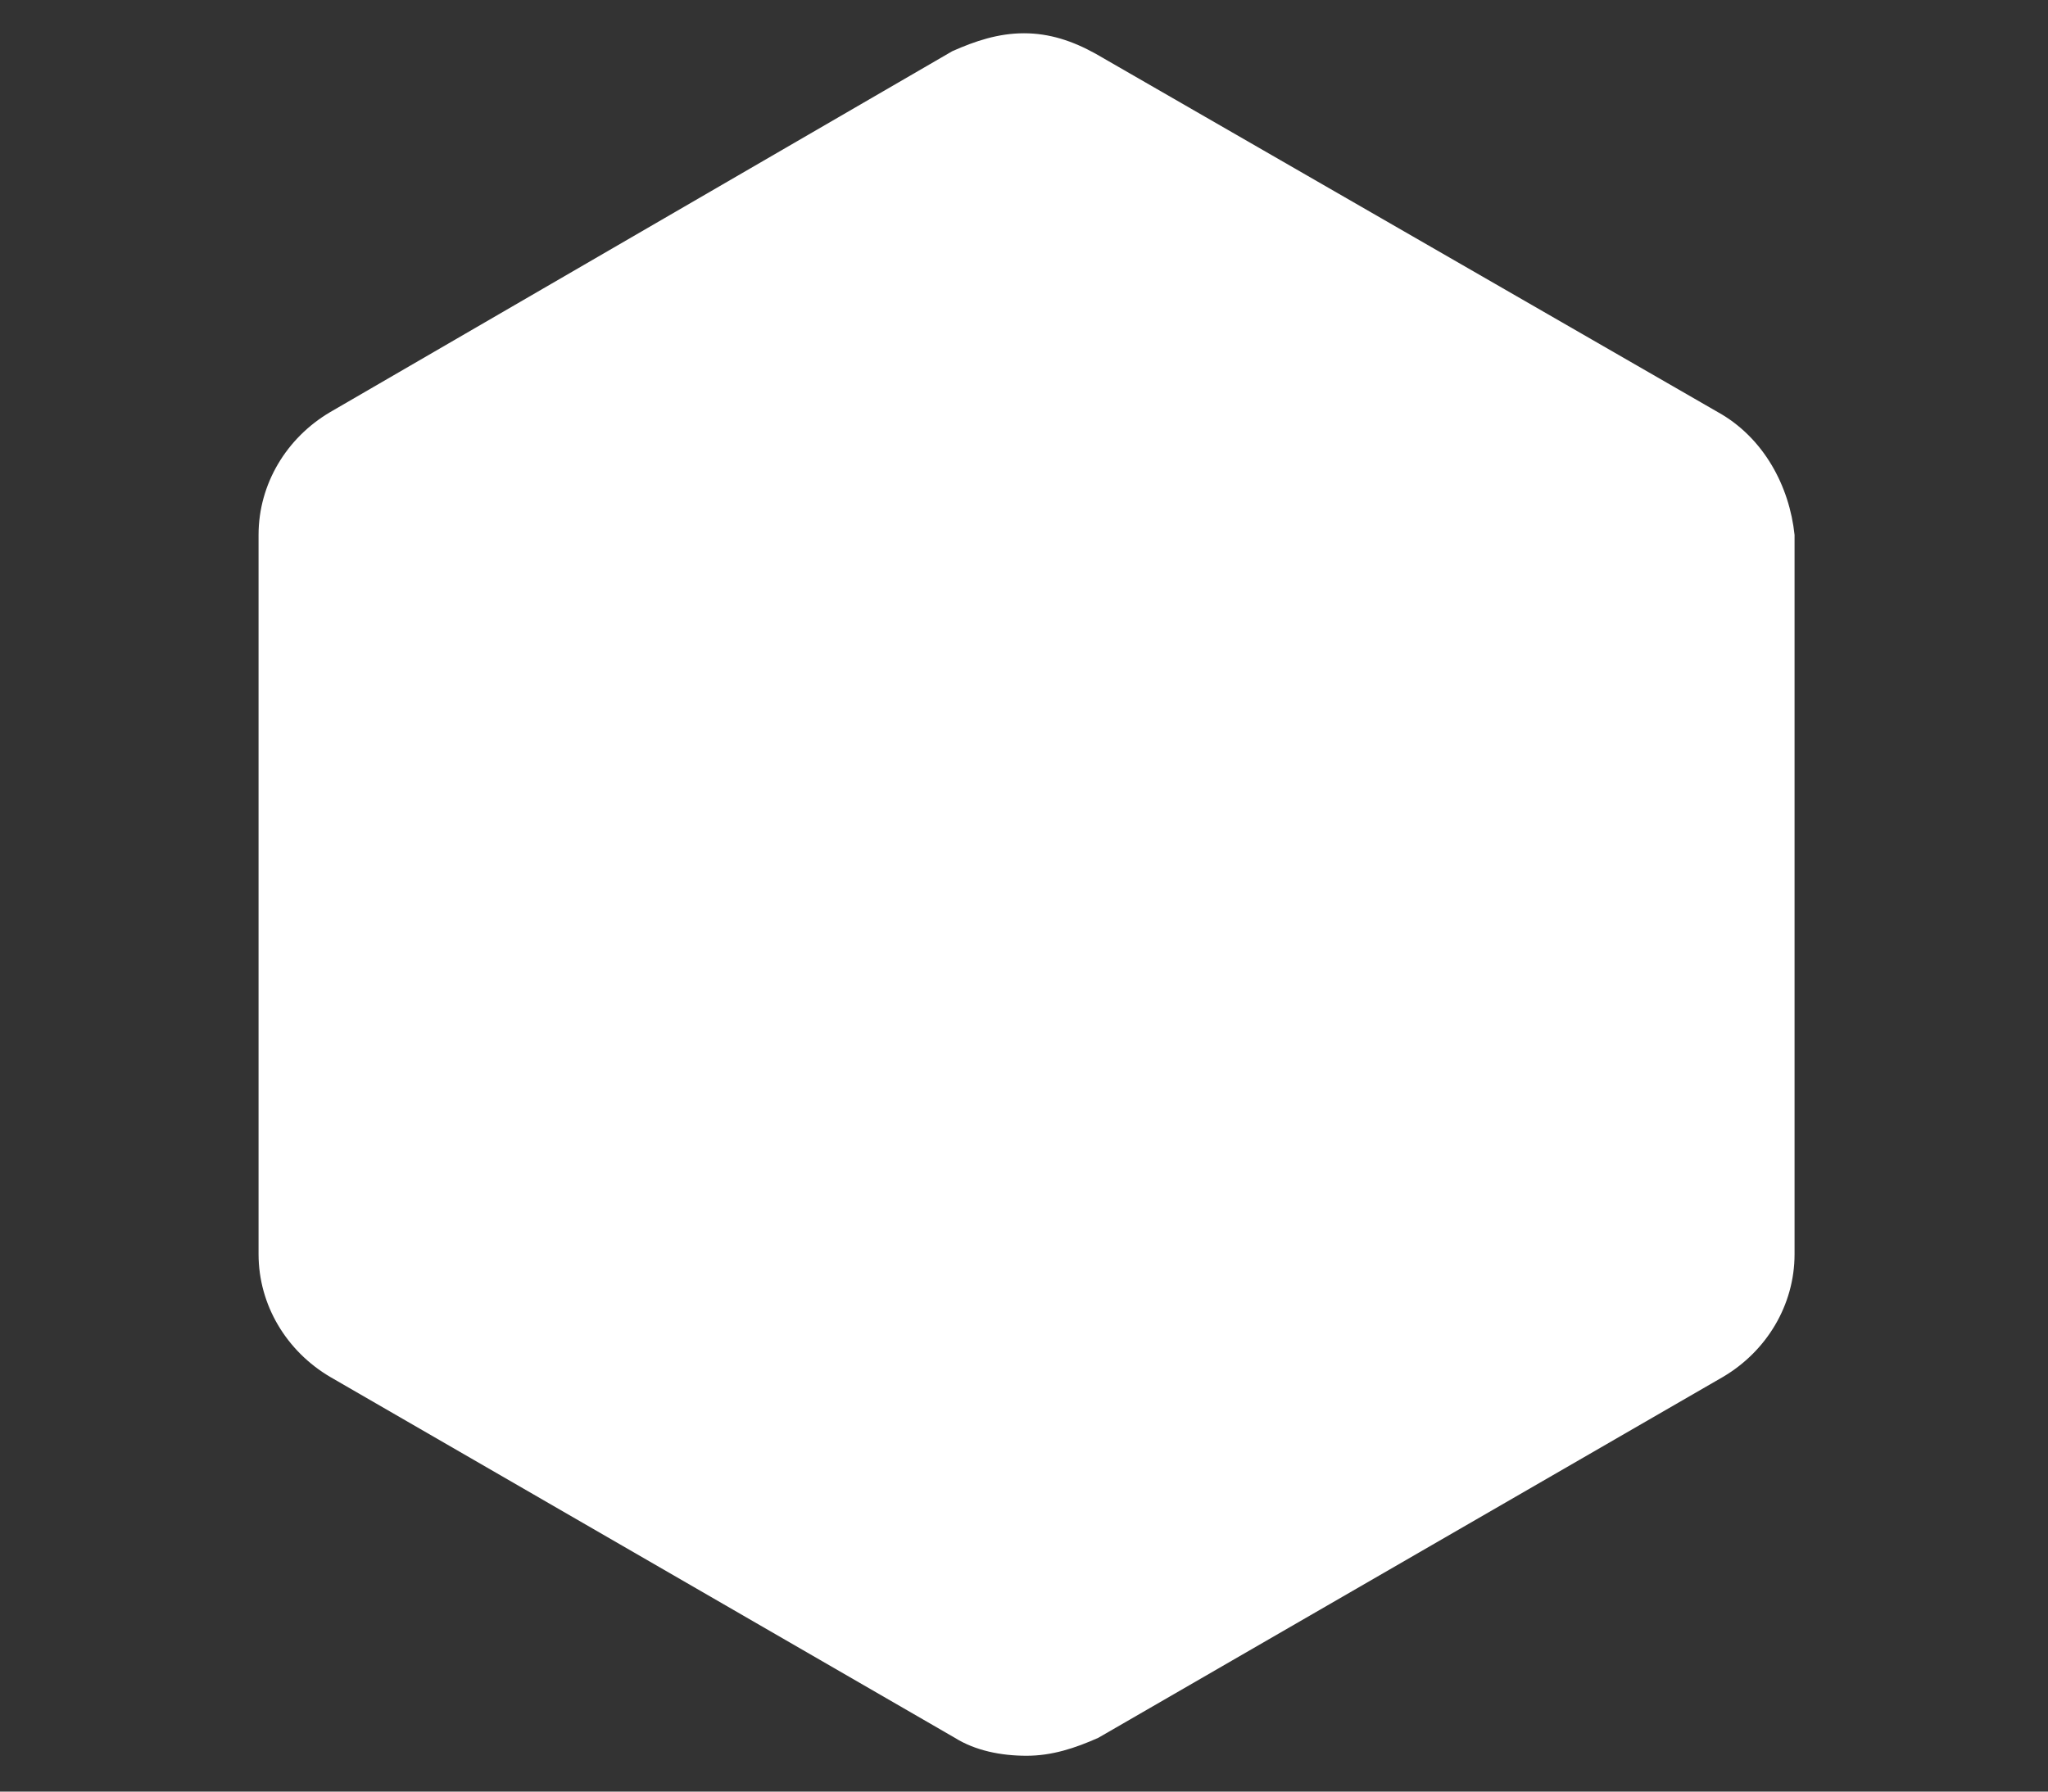 <?xml version="1.0" encoding="utf-8"?>
<!-- Generator: Adobe Illustrator 27.8.1, SVG Export Plug-In . SVG Version: 6.00 Build 0)  -->
<svg version="1.1" id="Layer_1" xmlns="http://www.w3.org/2000/svg" xmlns:xlink="http://www.w3.org/1999/xlink" x="0px" y="0px"
	 viewBox="0 0 80 70" style="enable-background:new 0 0 80 70;" xml:space="preserve">
<rect x="0" y="0" width="80" height="70" fill="#333333" stroke="none"/>
<style type="text/css">
	.st0{fill:#FFFFFF;}
</style>
<path class="st0" d="M67.1,16.1L42.8,2.1C41.9,1.6,41,1.3,40,1.3c-1,0-1.9,0.3-2.8,0.7L12.9,16.1c-1.7,1-2.8,2.8-2.8,4.8v28.1
	c0,2,1.1,3.8,2.8,4.8l24.4,14.1c0.8,0.5,1.8,0.7,2.8,0.7c1,0,1.9-0.3,2.8-0.7l24.4-14.1c1.7-1,2.8-2.8,2.8-4.8V20.9
	C69.9,19,68.9,17.1,67.1,16.1z"/>
</svg>
